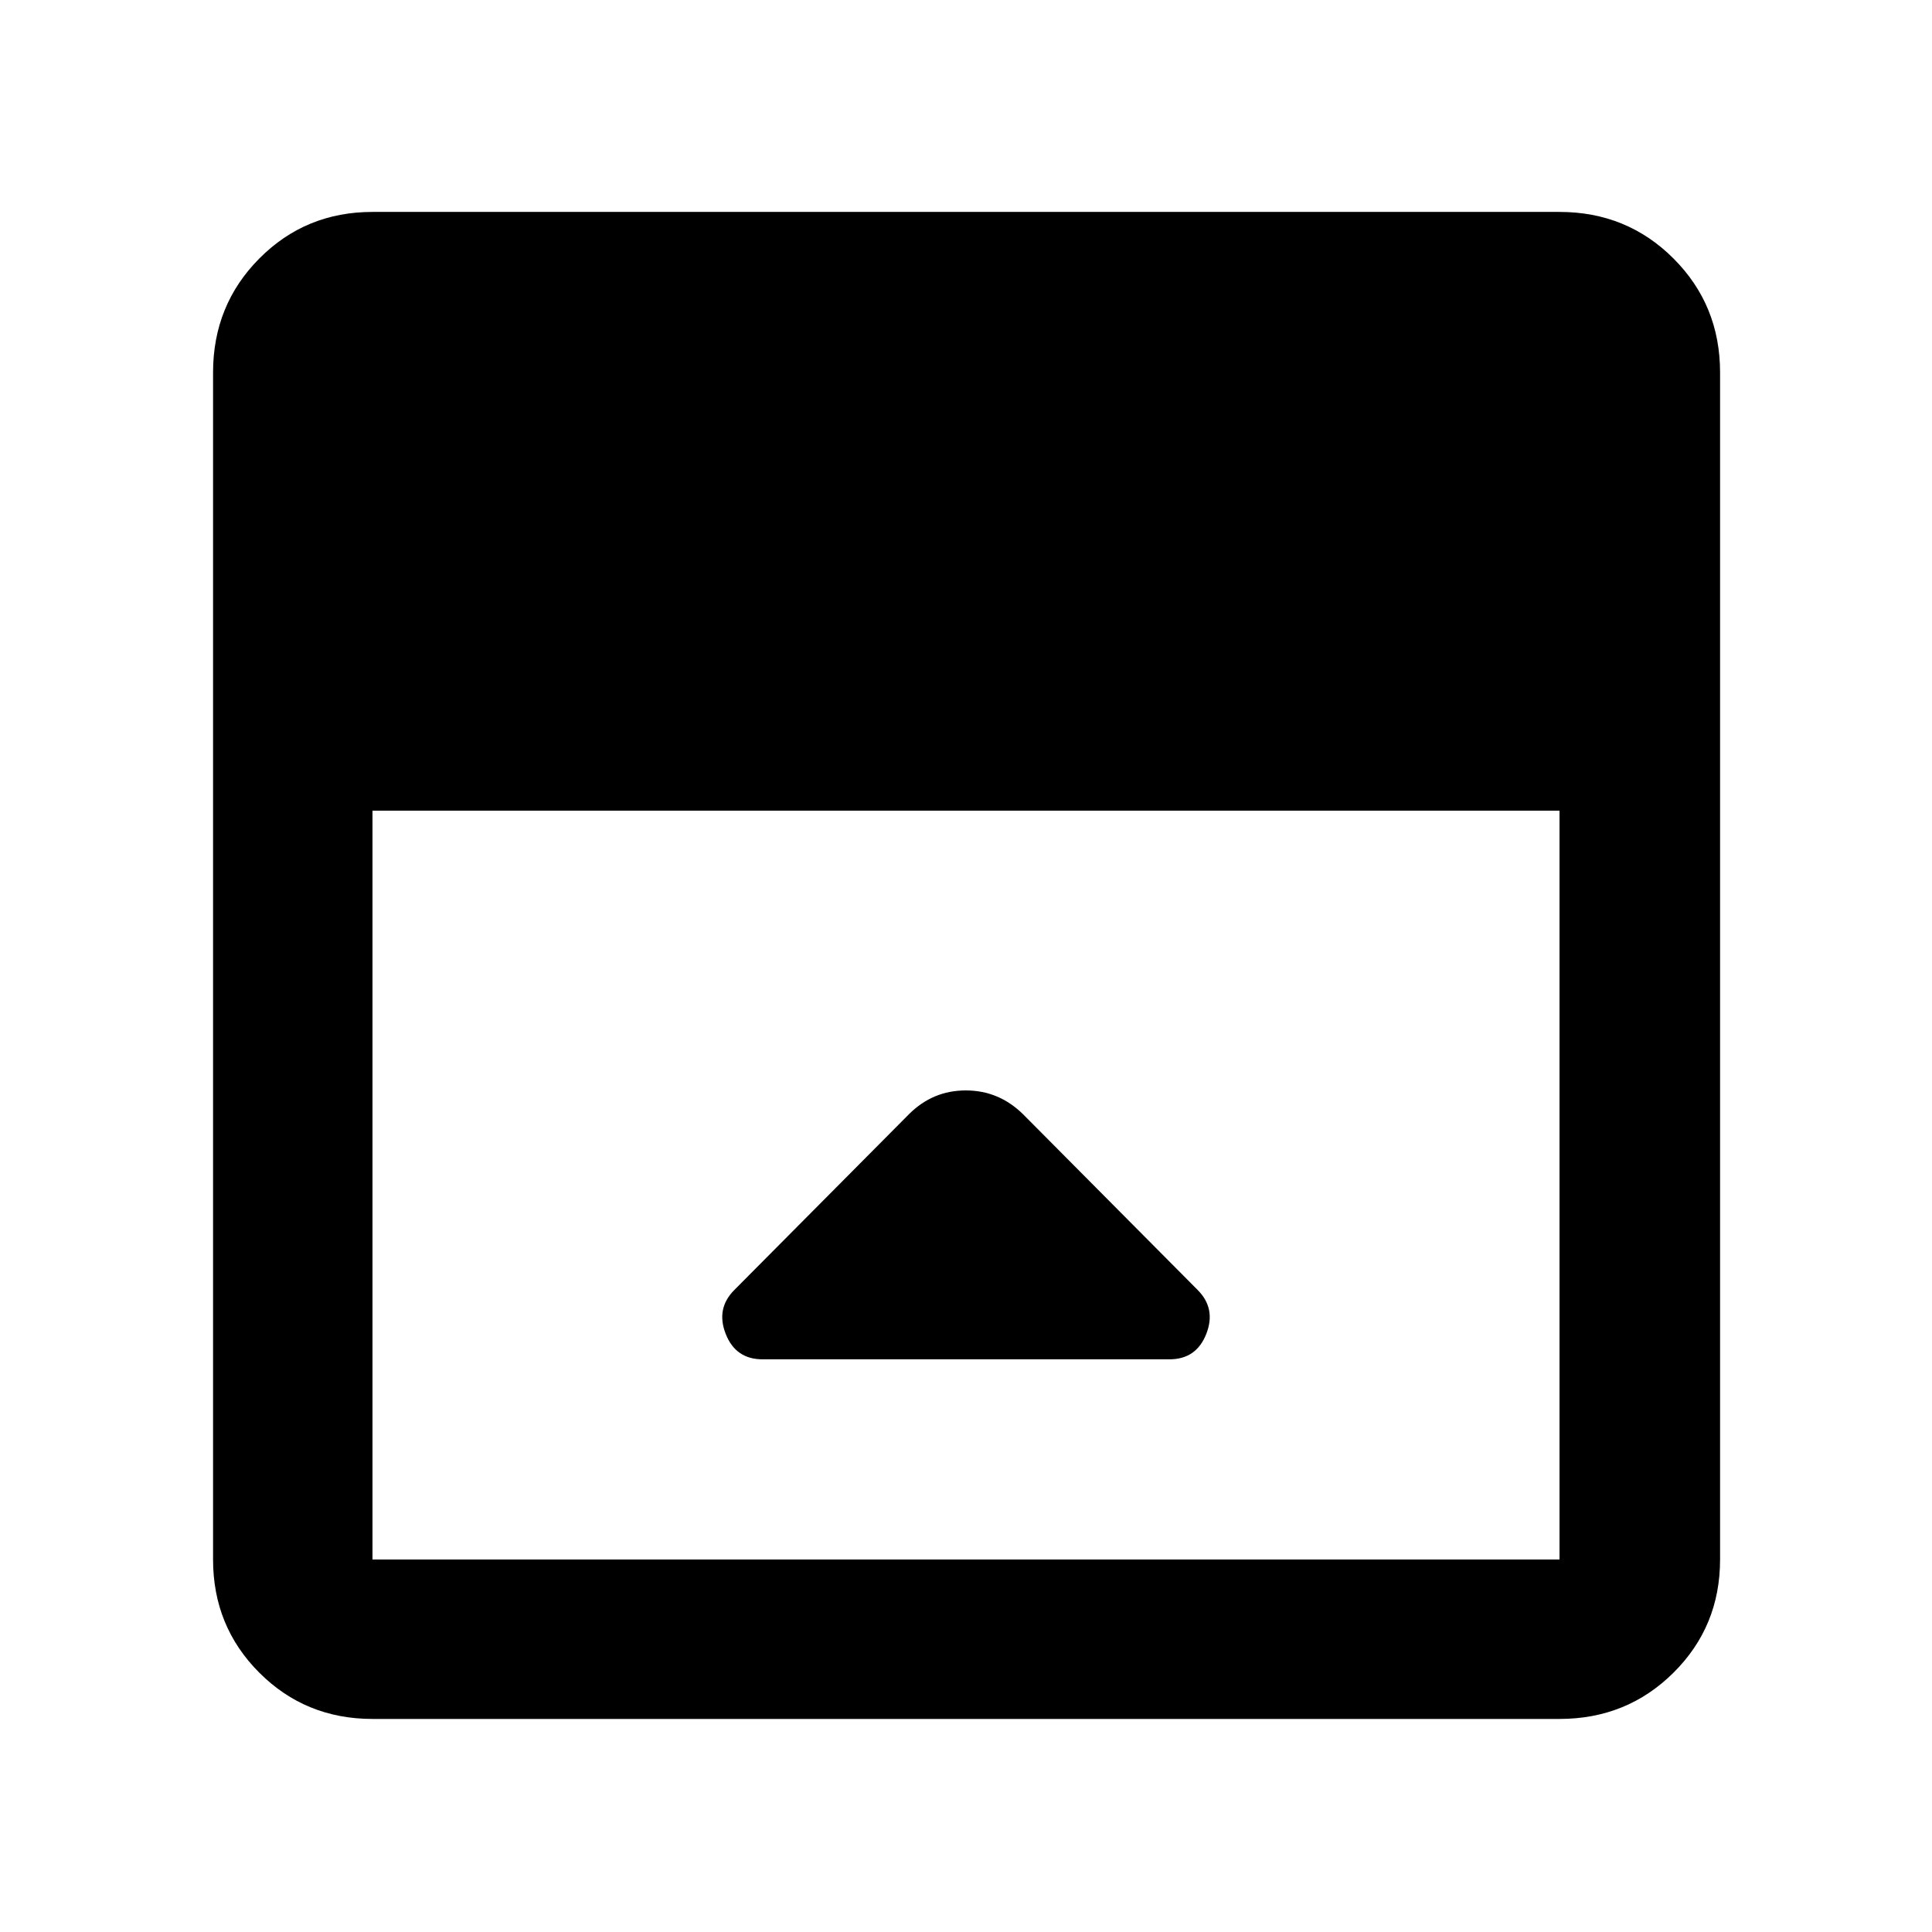 <svg xmlns="http://www.w3.org/2000/svg" width="48" height="48" viewBox="0 -960 960 960"><path d="m451.652-406.348-86.739 87.305q-9.261 9.261-4.306 21.87 4.954 12.608 18.263 12.608h202.26q13.309 0 18.263-12.608 4.955-12.609-4.306-21.87l-86.739-87.305q-12.032-11.826-28.451-11.826t-28.245 11.826ZM185.087-105.869q-33.257 0-56.237-22.981-22.981-22.98-22.981-56.237v-589.826q0-33.49 22.981-56.637 22.98-23.146 56.237-23.146h589.826q33.49 0 56.637 23.146 23.146 23.147 23.146 56.637v589.826q0 33.257-23.146 56.237-23.147 22.981-56.637 22.981H185.087Zm0-451.304v372.086h589.826v-372.086H185.087Z"/></svg>